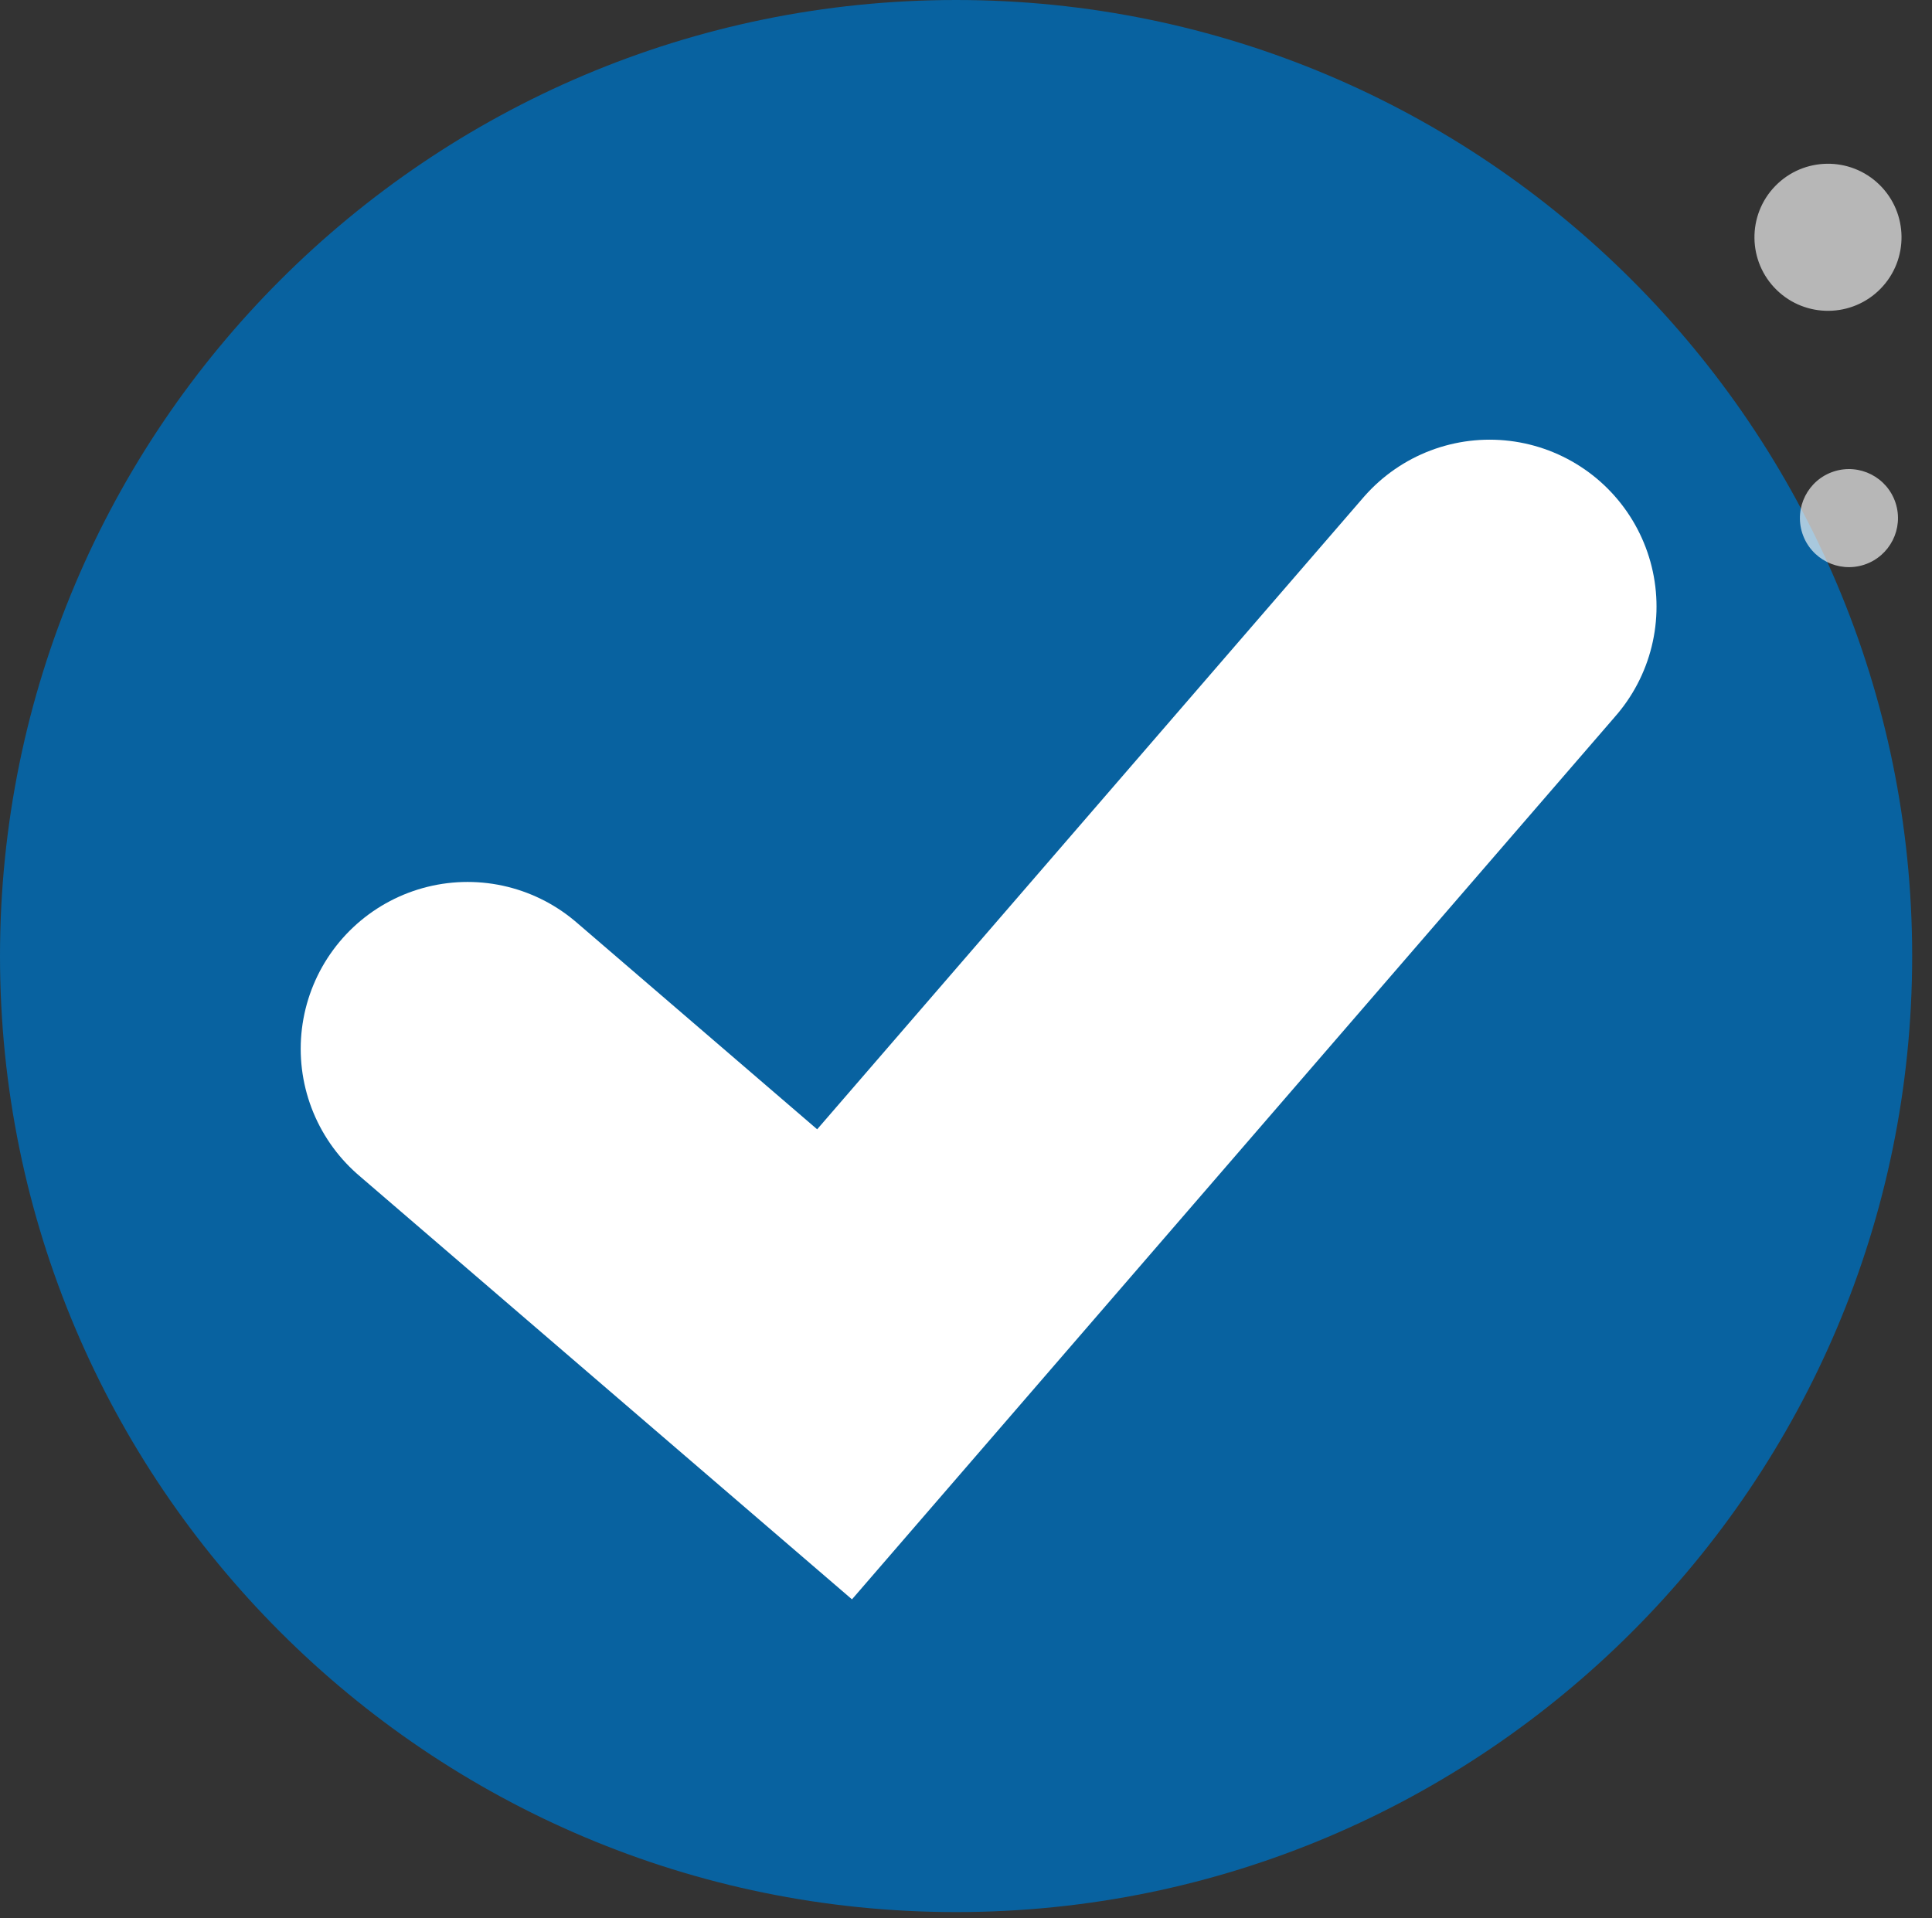 <svg width="141" height="140" viewBox="0 0 141 140" fill="none" xmlns="http://www.w3.org/2000/svg">
<rect x="0" y="0" width="141" height="140" fill="#333333" stroke="none"/>
<path d="M69.776 0C108.286 0 139.553 31.267 139.553 69.776C139.553 108.286 108.286 139.553 69.776 139.553C31.267 139.553 0 108.286 0 69.776C0 31.267 31.267 0 69.776 0Z" fill="#0862A0"/>
<path d="M34.124 76.547L60.908 99.575L108.717 44.268" stroke="white" stroke-width="24.357" stroke-linecap="round"/>
<g opacity="0.804">
<path opacity="0.804" d="M129.567 13.57C131.636 11.449 135.037 11.407 137.158 13.476C139.278 15.545 139.32 18.947 137.251 21.067C135.183 23.188 131.781 23.23 129.661 21.161C127.54 19.092 127.498 15.69 129.567 13.57Z" fill="white"/>
</g>
<g opacity="0.804">
<path opacity="0.804" d="M133.827 34.413C135.705 33.799 137.727 34.825 138.341 36.703C138.954 38.58 137.928 40.602 136.051 41.216C134.173 41.83 132.151 40.803 131.537 38.926C130.924 37.049 131.95 35.026 133.827 34.413Z" fill="white"/>
</g>
</svg>
